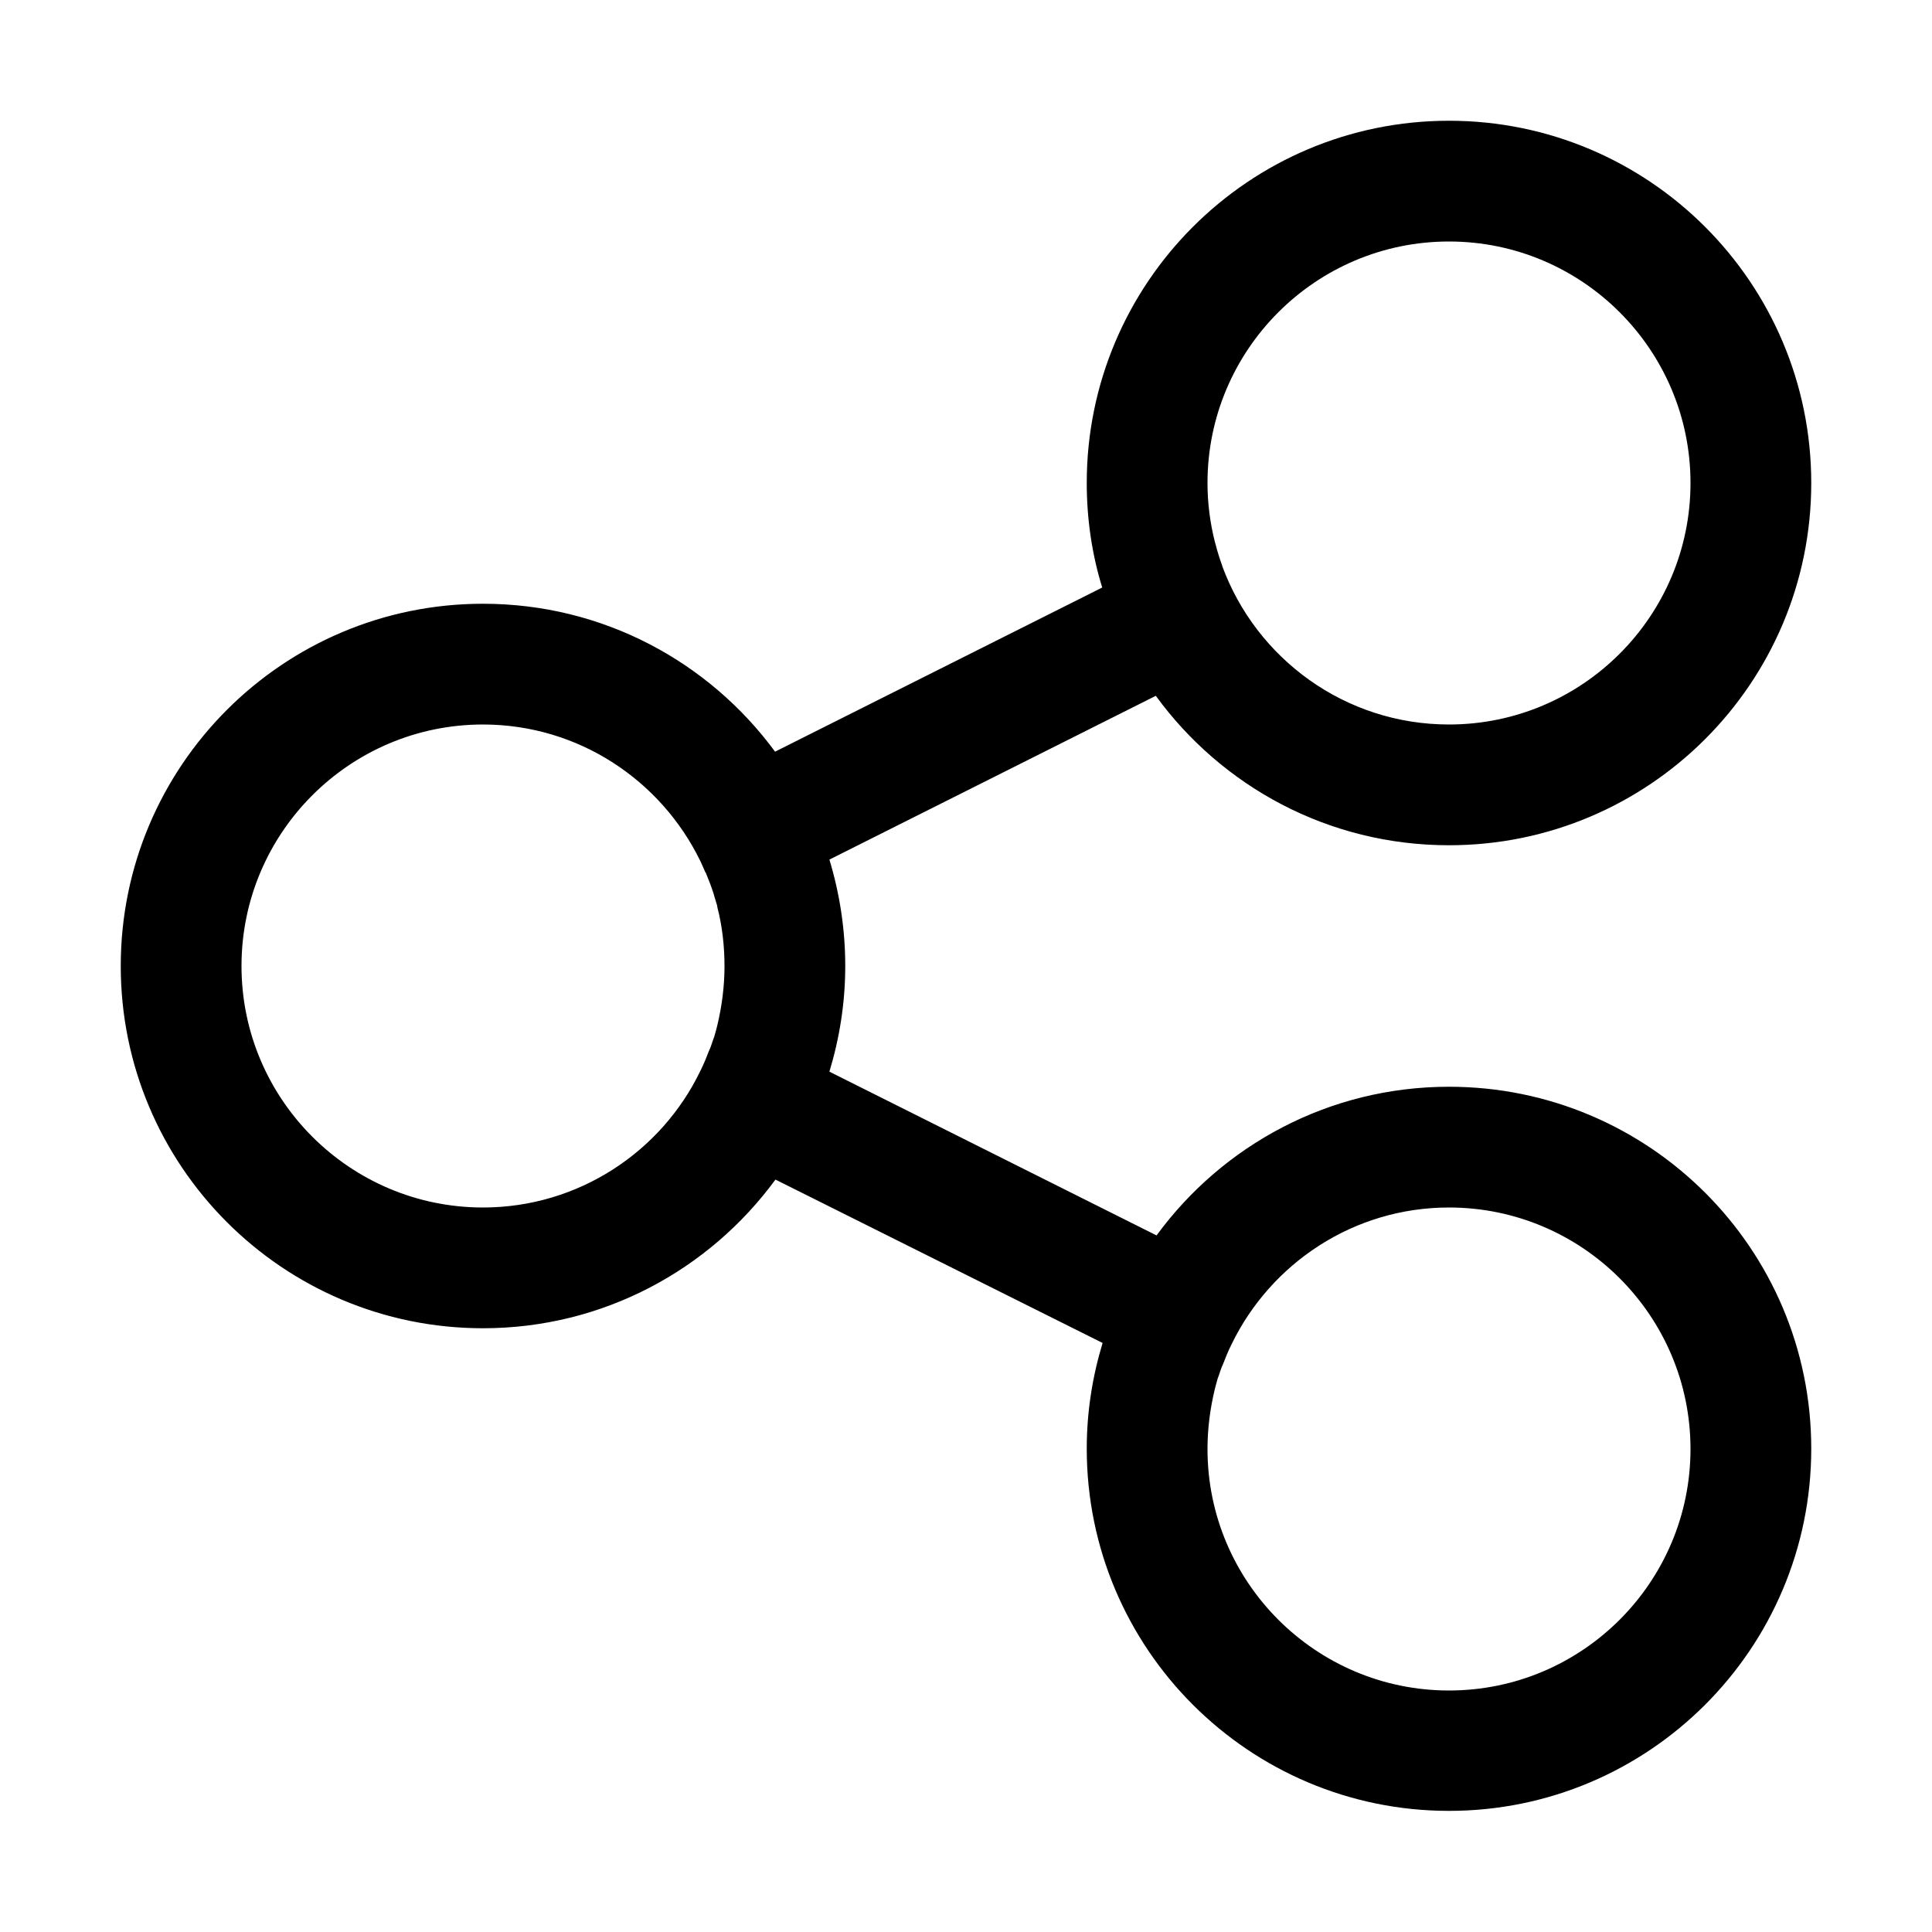 <?xml version="1.0" encoding="utf-8"?>
<!-- Generator: Adobe Illustrator 21.1.0, SVG Export Plug-In . SVG Version: 6.00 Build 0)  -->
<svg version="1.1" id="Livello_1" xmlns="http://www.w3.org/2000/svg" xmlns:xlink="http://www.w3.org/1999/xlink" x="0px" y="0px"
	 viewBox="0 0 512 512" style="enable-background:new 0 0 512 512;" xml:space="preserve">
<style type="text/css">
	.st0{fill:none;stroke:#000000;stroke-width:32;stroke-miterlimit:10;}
	.st1{fill:#110B0B;}
</style>
<path d="M384,288c-31.8,0-60,15.5-77.5,39.4L219.8,284c2.7-8.9,4.2-18.3,4.2-28c0-9.8-1.5-19.3-4.2-28.2l86.5-43.4
	c17.5,24,45.7,39.6,77.7,39.6c53,0,96-43,96-96c0-53-43-96-96-96s-96,43-96,96c0,9.6,1.4,19,4.1,27.7l-86.7,43.5
	C187.9,175.4,159.8,160,128,160c-53,0-96,43-96,96s43,96,96,96c31.8,0,60-15.5,77.5-39.4l86.7,43.3c-2.7,8.9-4.2,18.3-4.2,28
	c0,53,43,96,96,96s96-43,96-96S437,288,384,288z M384,64c35.3,0,64,28.7,64,64s-28.7,64-64,64c-27.6,0-51.1-17.5-60.1-42
	c0,0,0,0,0-0.1c-0.7-1.9-1.3-3.8-1.8-5.8c0-0.1-0.1-0.2-0.1-0.3c-1.3-5.1-2-10.4-2-15.8C320,92.7,348.7,64,384,64z M190.1,271.7
	c-0.1,0.3-0.1,0.5-0.2,0.8c-0.2,0.7-0.4,1.4-0.6,2.2c-0.1,0.2-0.1,0.3-0.2,0.5c-0.3,0.9-0.6,1.8-0.9,2.6c-0.1,0.2-0.1,0.3-0.2,0.4
	c-0.7,1.8-1.4,3.6-2.3,5.4c0,0.1-0.1,0.1-0.1,0.2C175.3,305.2,153.3,320,128,320c-35.3,0-64-28.7-64-64s28.7-64,64-64
	c25.3,0,47.2,14.8,57.6,36.2c0,0.1,0.1,0.1,0.1,0.2c0.4,0.9,0.8,1.8,1.2,2.7c0,0,0,0.1,0.1,0.1c0.3,0.8,0.7,1.7,1,2.5
	c0.1,0.2,0.1,0.3,0.2,0.5c0.3,0.8,0.6,1.7,0.9,2.6c0.1,0.2,0.1,0.5,0.2,0.7c0.2,0.6,0.4,1.3,0.6,2c0.1,0.3,0.2,0.6,0.2,0.9
	c1.3,5,1.9,10.3,1.9,15.7C192,261.4,191.3,266.7,190.1,271.7z M384,448c-35.3,0-64-28.7-64-64c0-5.4,0.7-10.7,1.9-15.7
	c0.1-0.3,0.1-0.5,0.2-0.8c0.2-0.7,0.4-1.4,0.6-2.2c0.1-0.2,0.1-0.3,0.2-0.5c0.3-0.9,0.6-1.8,0.9-2.6c0.1-0.1,0.1-0.3,0.2-0.4
	c0.7-1.8,1.4-3.6,2.3-5.4c0-0.1,0.1-0.1,0.1-0.2c10.4-21.4,32.3-36.2,57.6-36.2c35.3,0,64,28.7,64,64S419.3,448,384,448z"/>
</svg>
